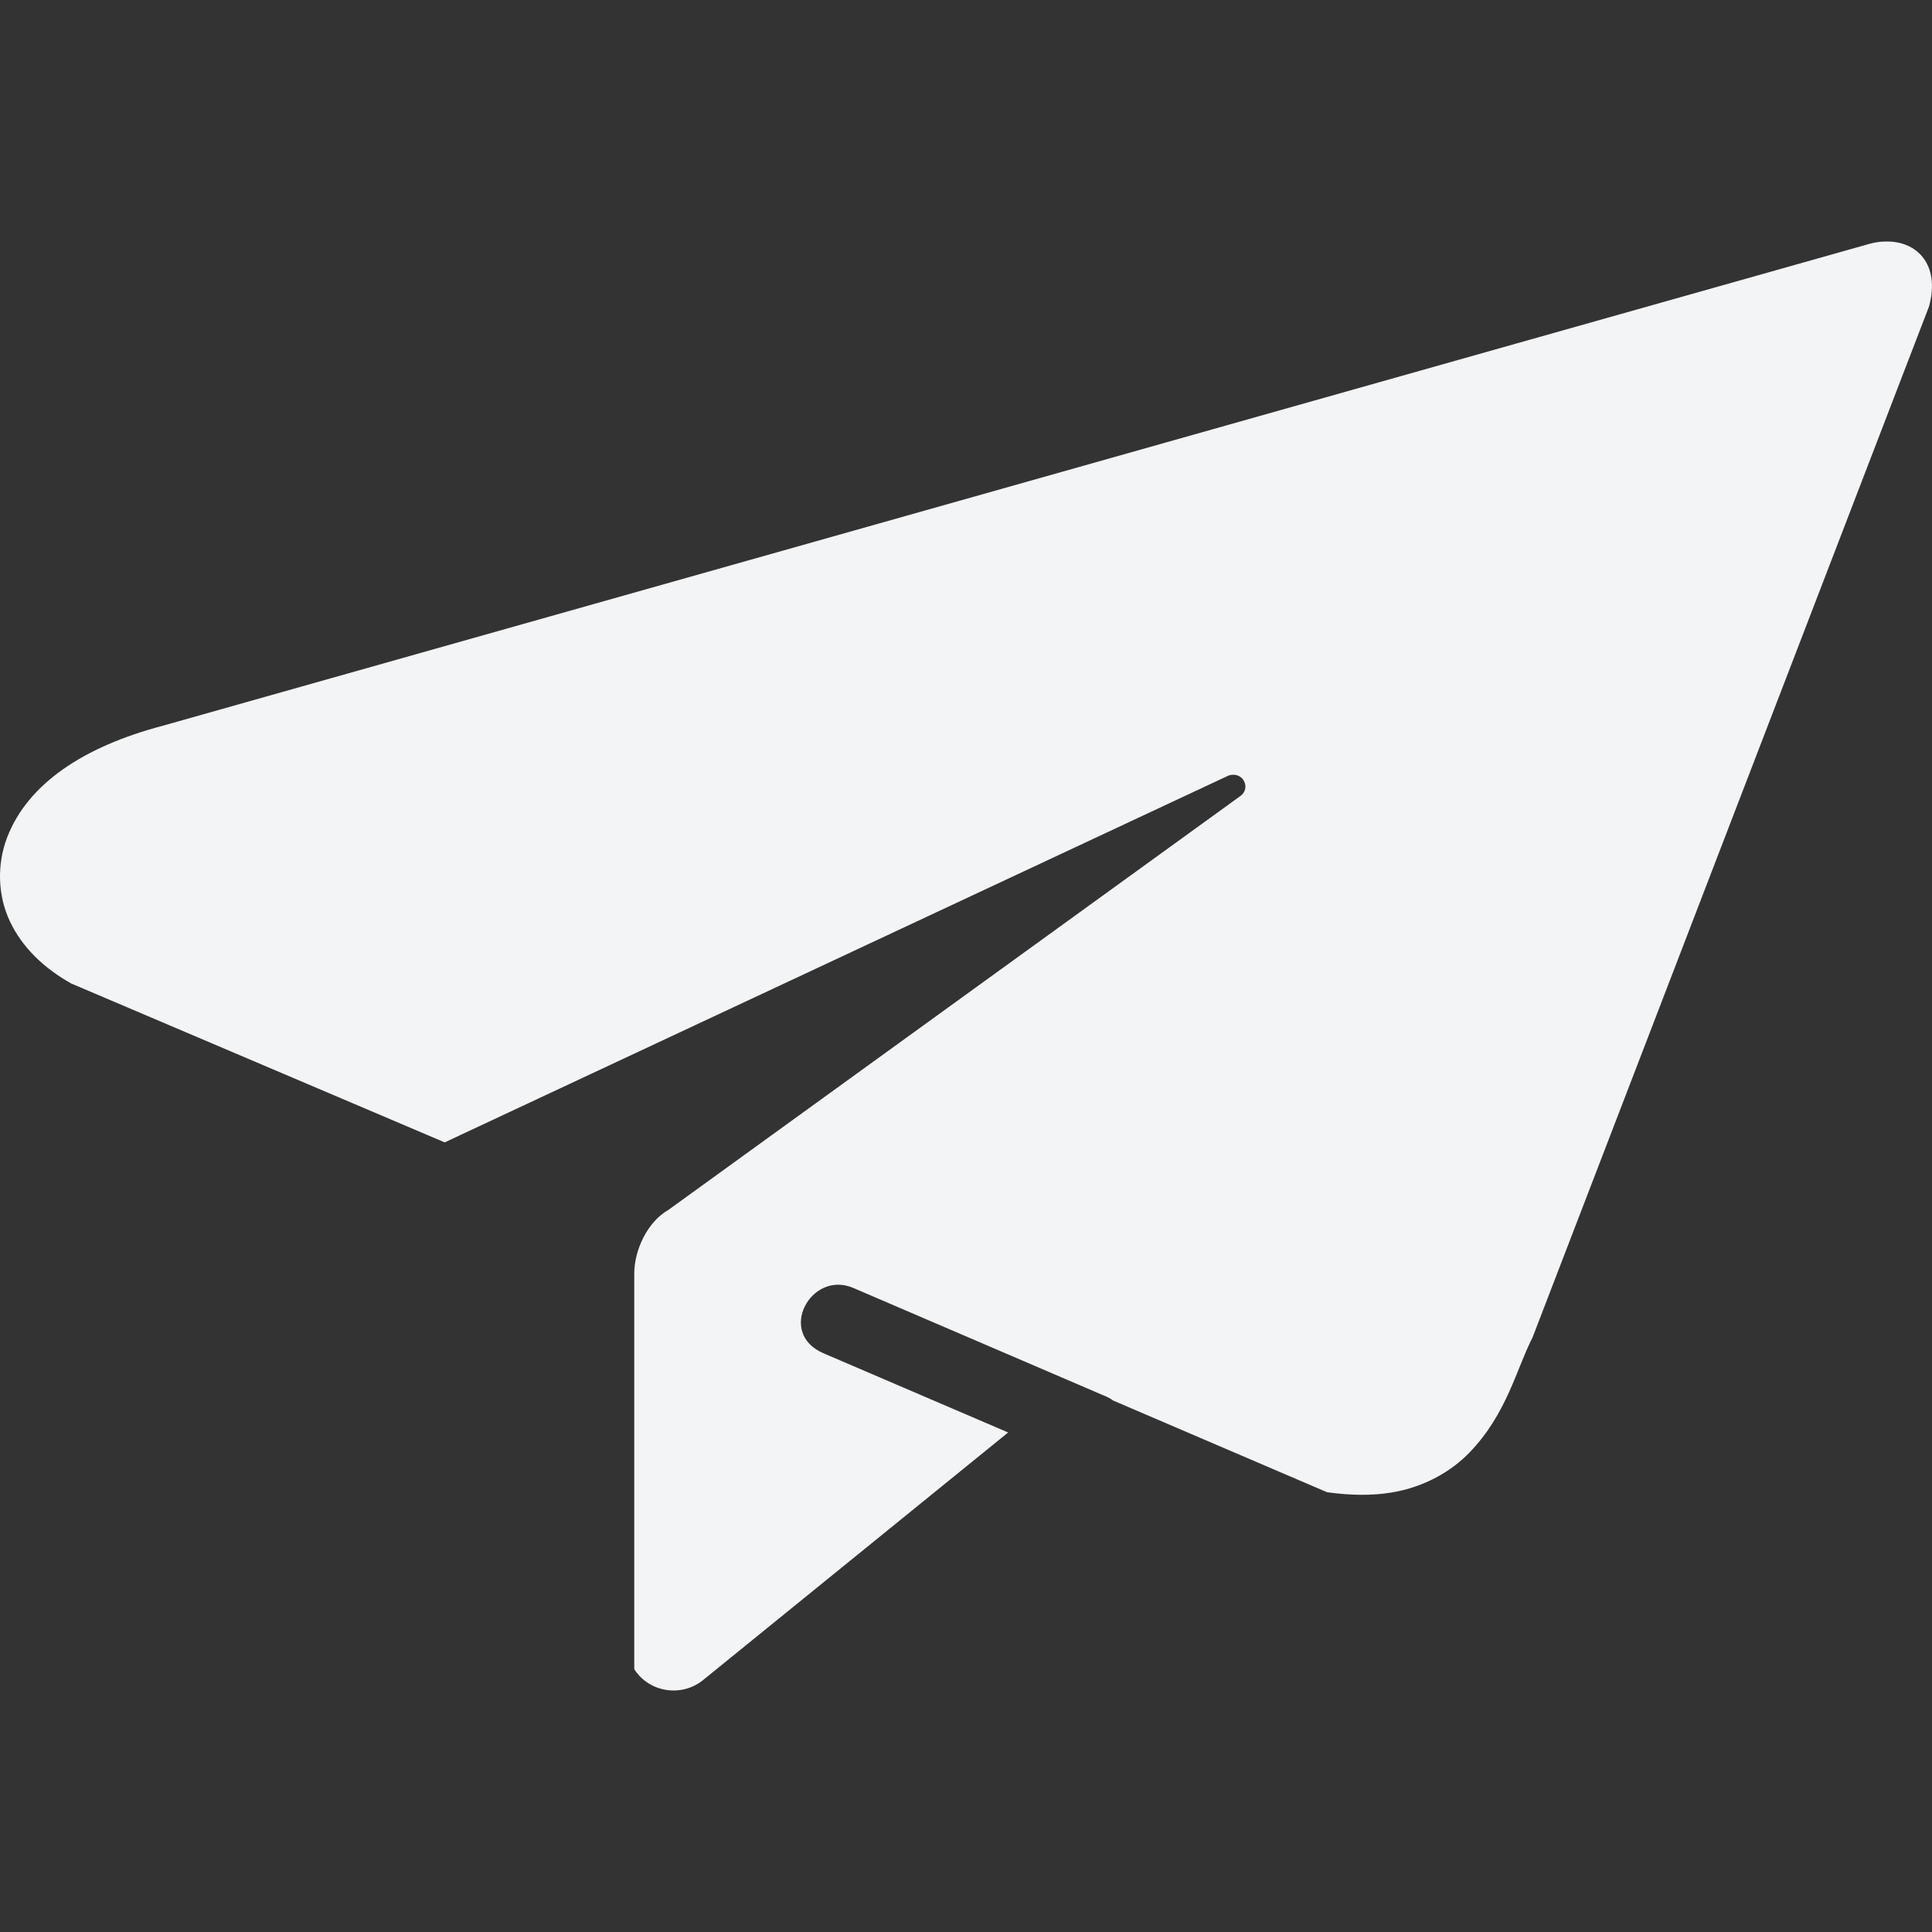 <svg width="24" height="24" viewBox="0 0 24 24" fill="none" xmlns="http://www.w3.org/2000/svg">
<rect x="0" y="0" width="24" height="24" fill="#333333" stroke="none"/>
<g clip-path="url(#clip0_1472_35673)">
<path d="M23.407 3.001C23.349 3.002 23.289 3.011 23.227 3.028L18.841 4.266L2.034 9.012C2.032 9.013 2.032 9.015 2.029 9.015L2.02 9.016C1.035 9.276 0.345 9.738 0.089 10.402C-0.039 10.737 -0.03 11.122 0.123 11.445C0.274 11.767 0.545 12.027 0.884 12.217L5.524 14.191L15.253 9.638C15.271 9.63 15.288 9.626 15.305 9.625C15.458 9.61 15.532 9.8 15.409 9.888L8.303 15.03C8.043 15.177 7.879 15.53 7.879 15.819V20.735C8.064 21.026 8.471 21.088 8.738 20.867L12.511 17.805L12.524 17.795L10.23 16.811C9.644 16.56 10.076 15.774 10.599 15.999L13.715 17.337C13.755 17.352 13.793 17.372 13.828 17.398L16.485 18.537C16.776 18.577 17.044 18.581 17.29 18.54C17.688 18.474 18.029 18.28 18.258 18.04C18.72 17.56 18.837 17.005 19.038 16.614L23.963 3.807C24.106 3.289 23.813 2.982 23.407 3.001Z" fill="#F3F4F6"/>
</g>
<defs>
<clipPath id="clip0_1472_35673">
<rect width="24" height="24" fill="white"/>
</clipPath>
</defs>
</svg>
